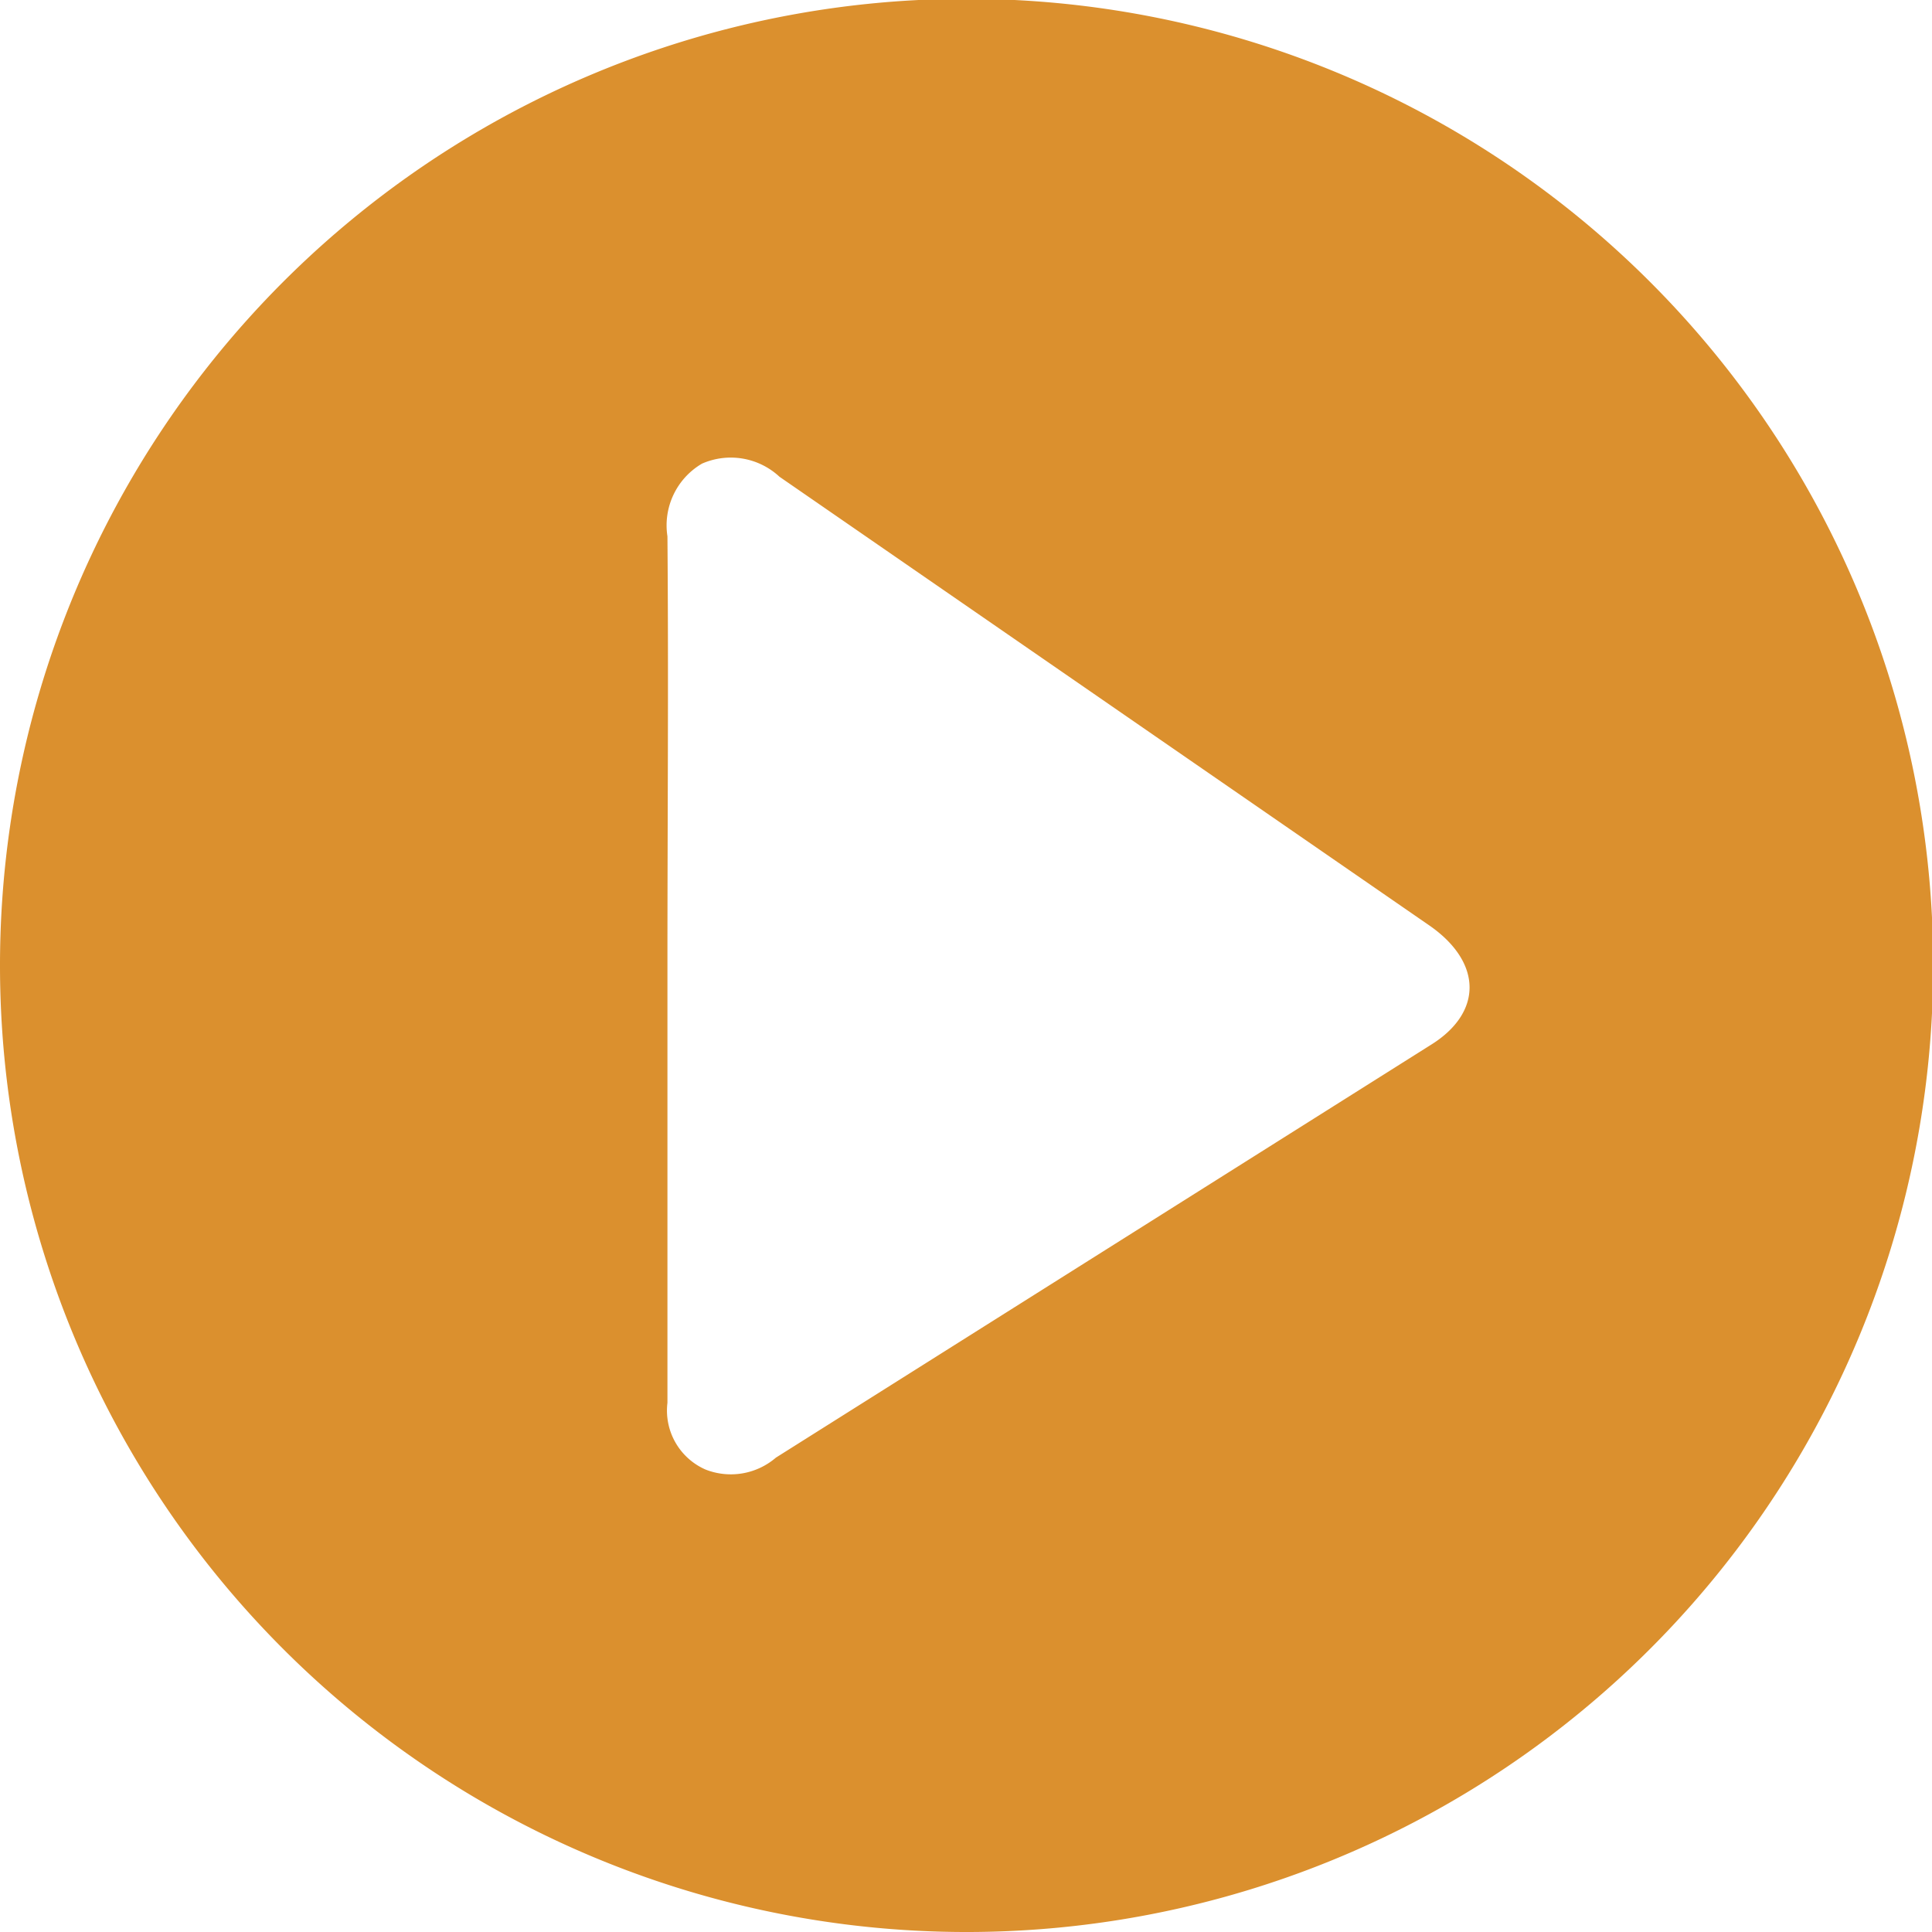 <svg xmlns="http://www.w3.org/2000/svg" viewBox="0 0 16.21 16.21"><defs><style>.a{fill:#db902e;}</style></defs><title>tutoriales</title><path class="a" d="M0,8.12a8.11,8.11,0,1,1,8.14,8.09A8.11,8.11,0,0,1,0,8.12Zm5.6,0v3.65a.54.54,0,0,0,.32.56.58.58,0,0,0,.59-.1L12,8.77c.44-.27.44-.69,0-1L6.54,4a.6.6,0,0,0-.65-.11.6.6,0,0,0-.29.61C5.61,5.72,5.6,6.9,5.6,8.09Z"/></svg>